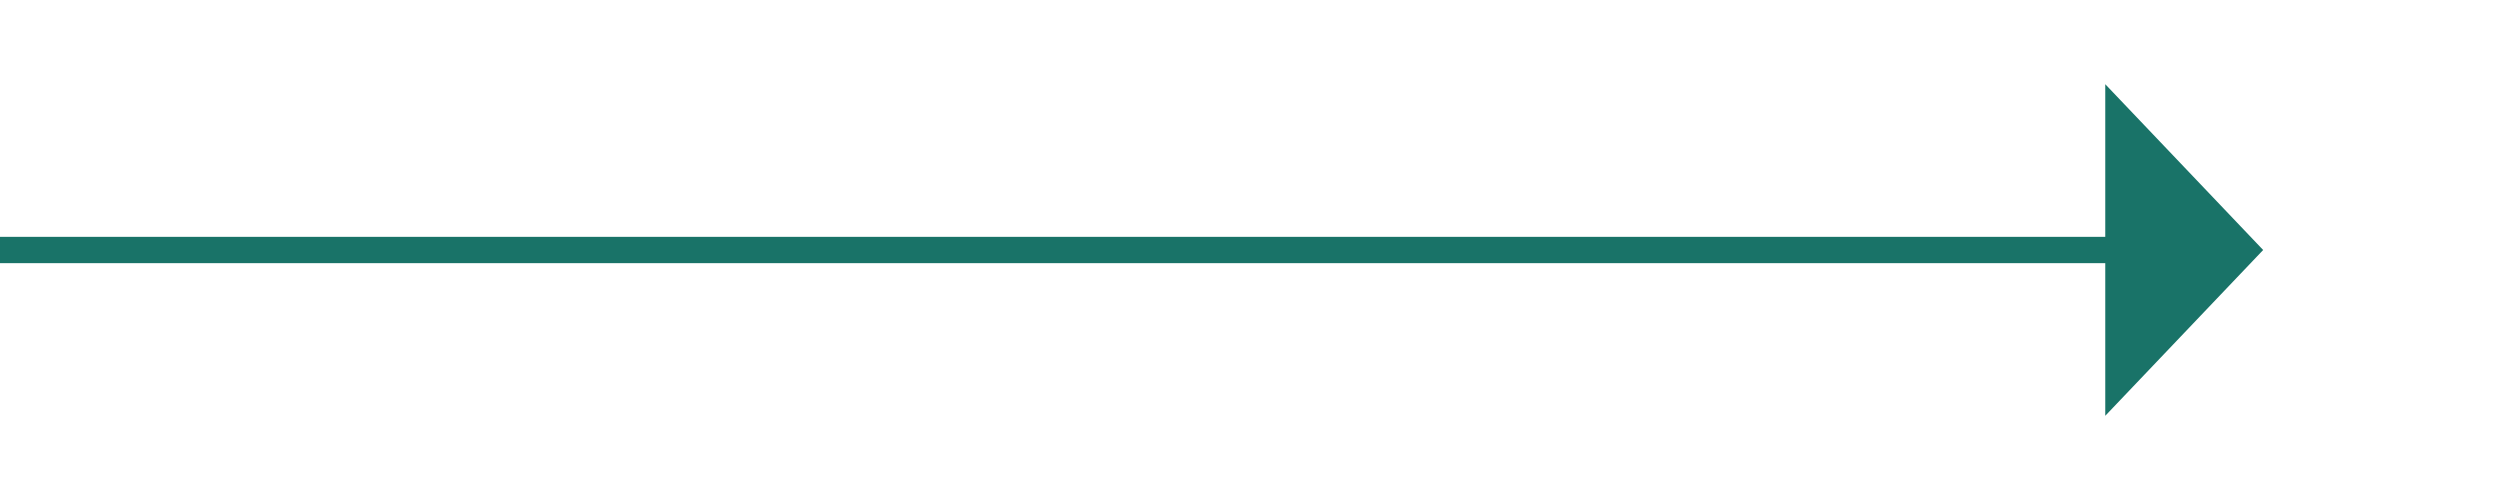 ﻿<?xml version="1.0" encoding="utf-8"?>
<svg version="1.1" xmlns:xlink="http://www.w3.org/1999/xlink" width="95px" height="19px" xmlns="http://www.w3.org/2000/svg">
  <g transform="matrix(1 0 0 1 -928 -1837 )">
    <path d="M 1008 1852.8  L 1014 1846.5  L 1008 1840.2  L 1008 1852.8  Z " fill-rule="nonzero" fill="#197368" stroke="none" />
    <path d="M 928 1846.5  L 1009 1846.5  " stroke-width="1" stroke="#197368" fill="none" />
  </g>
</svg>
